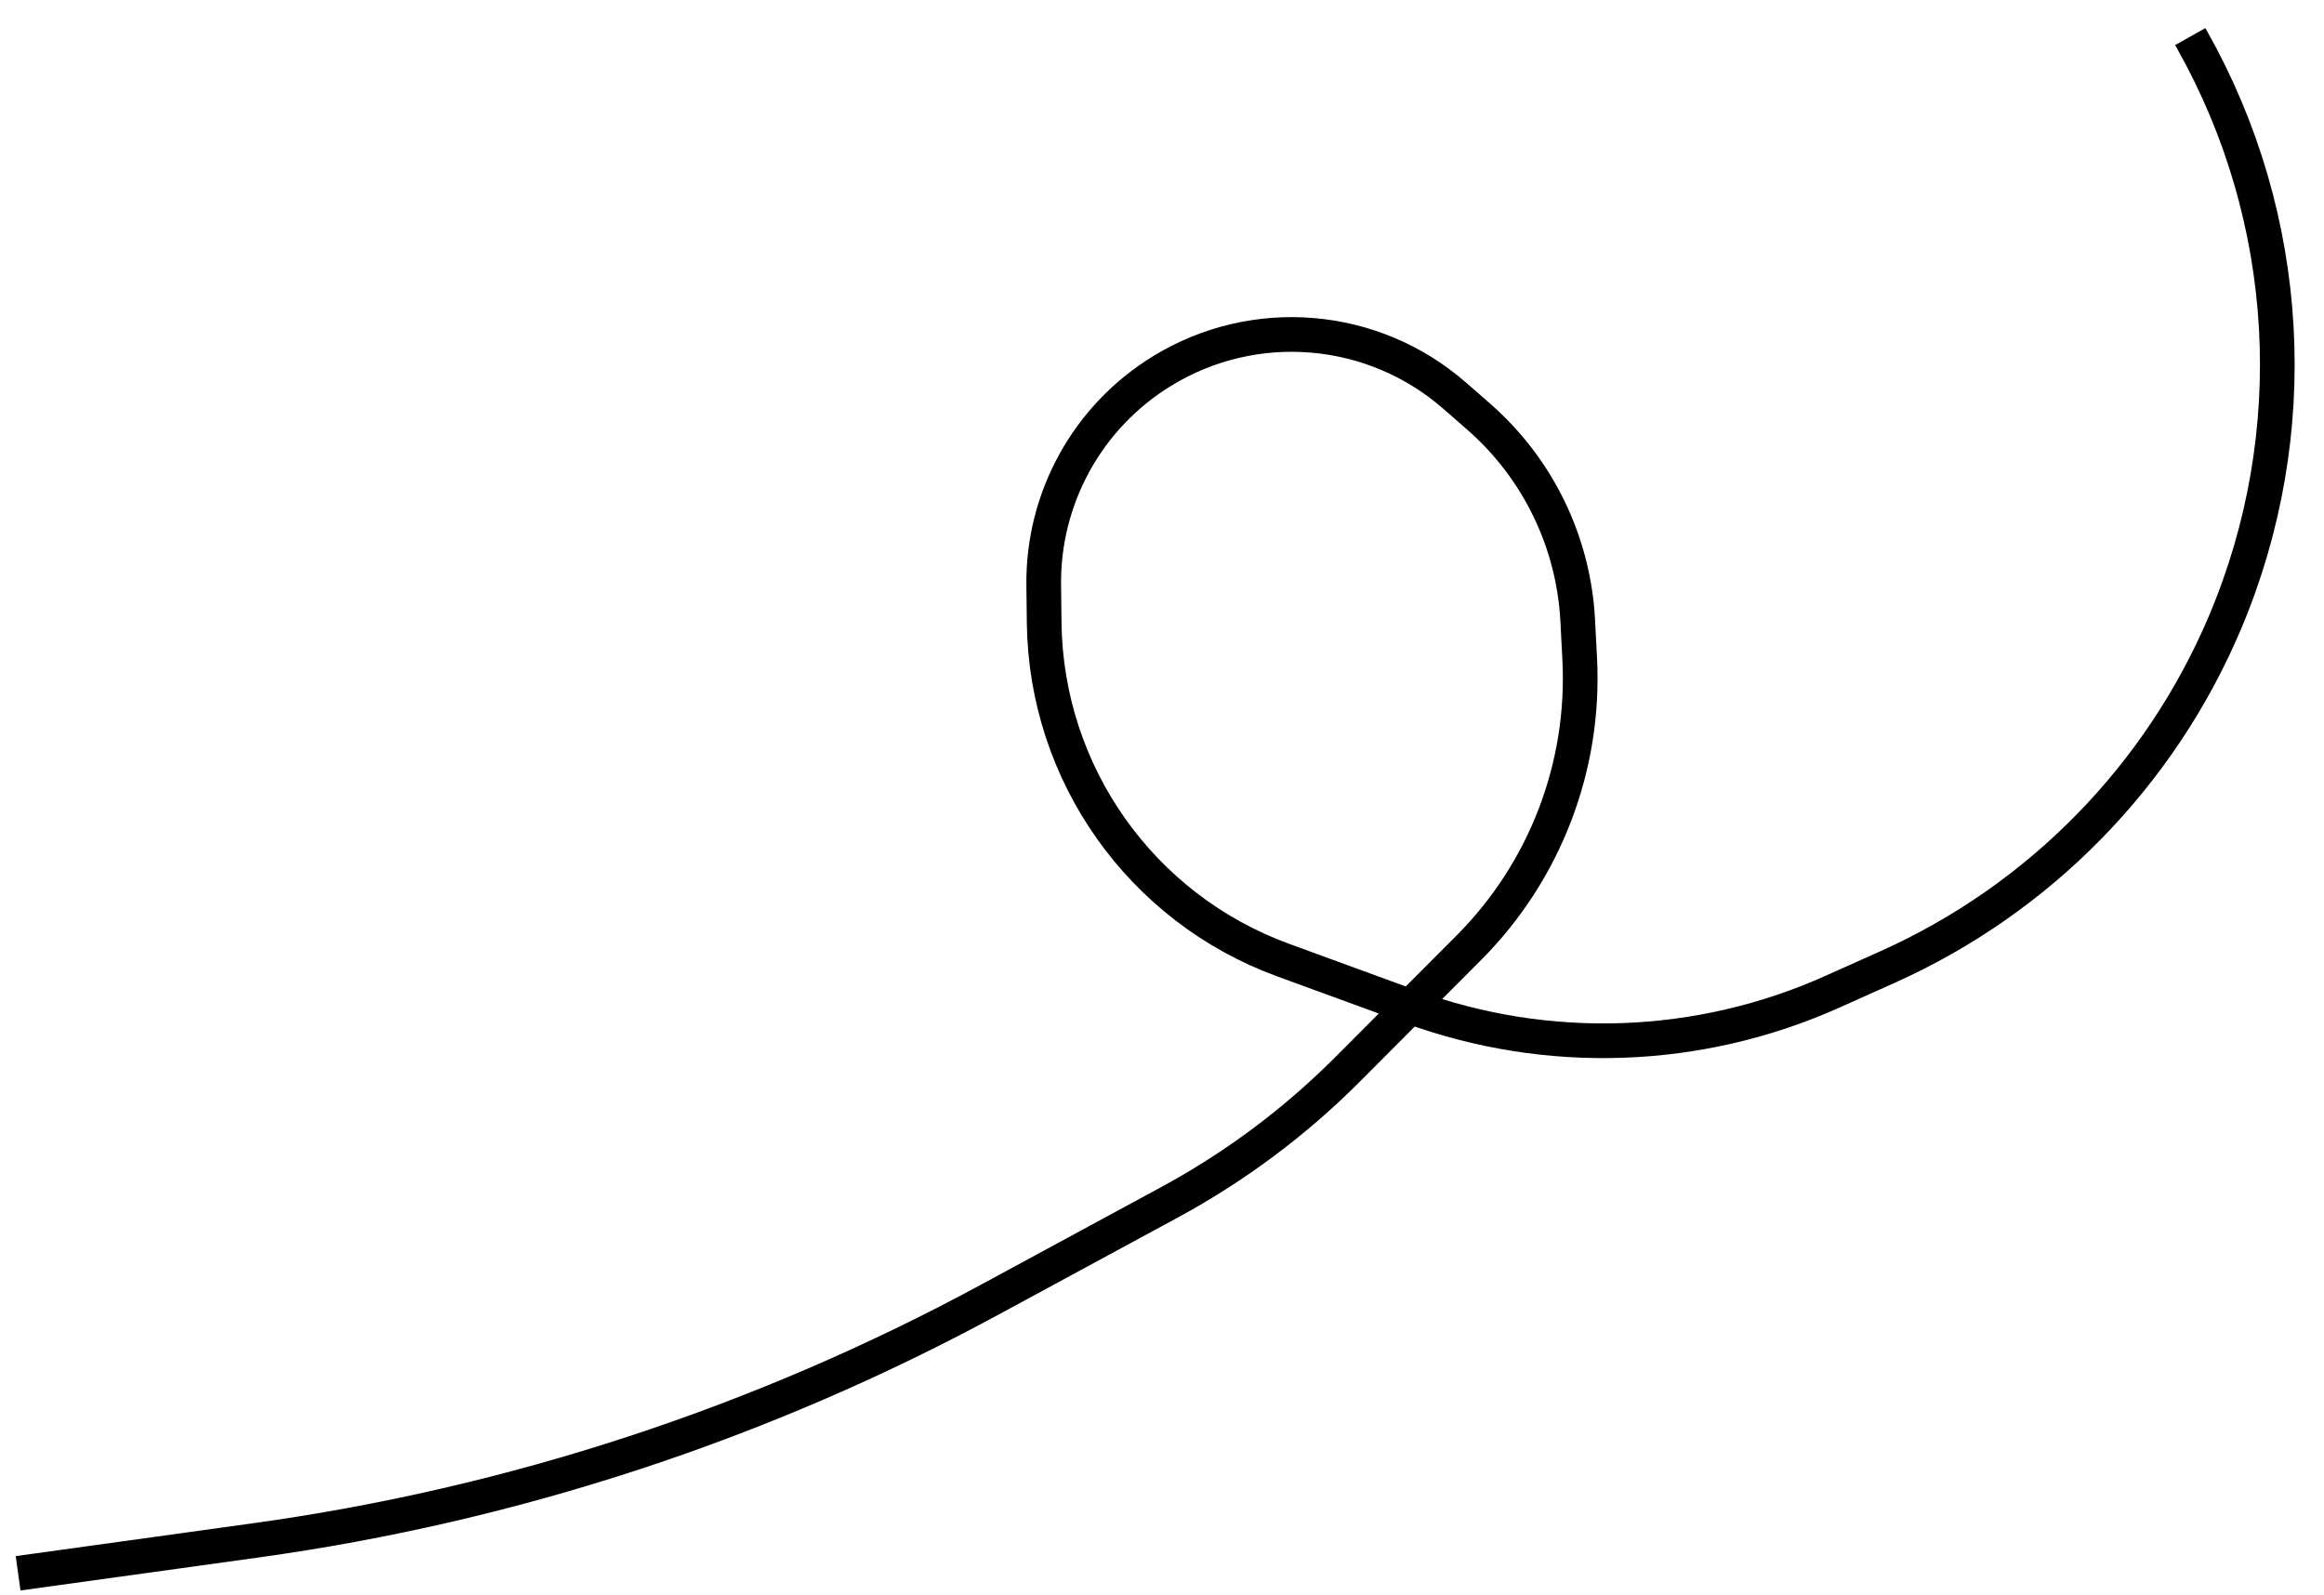 <svg width="67" height="46" viewBox="0 0 67 46" fill="none" xmlns="http://www.w3.org/2000/svg">
<path d="M0.522 45.363L7.379 44.413C14.793 43.386 21.961 41.034 28.542 37.469L33.724 34.662C35.612 33.639 37.342 32.347 38.858 30.825L42.351 27.321C44.544 25.12 45.703 22.094 45.542 18.991L45.485 17.892C45.367 15.625 44.335 13.502 42.625 12.009L41.937 11.408C39.585 9.353 36.172 9.064 33.508 10.694V10.694C31.358 12.008 30.06 14.357 30.09 16.876L30.103 17.956V17.956C30.155 22.313 32.896 26.184 36.988 27.681L40.667 29.026C44.623 30.472 48.988 30.317 52.831 28.593L54.425 27.879C58.804 25.914 62.278 22.365 64.147 17.945V17.945C66.449 12.502 66.099 6.3 63.198 1.151L63.144 1.055" stroke="black"/>
</svg>
